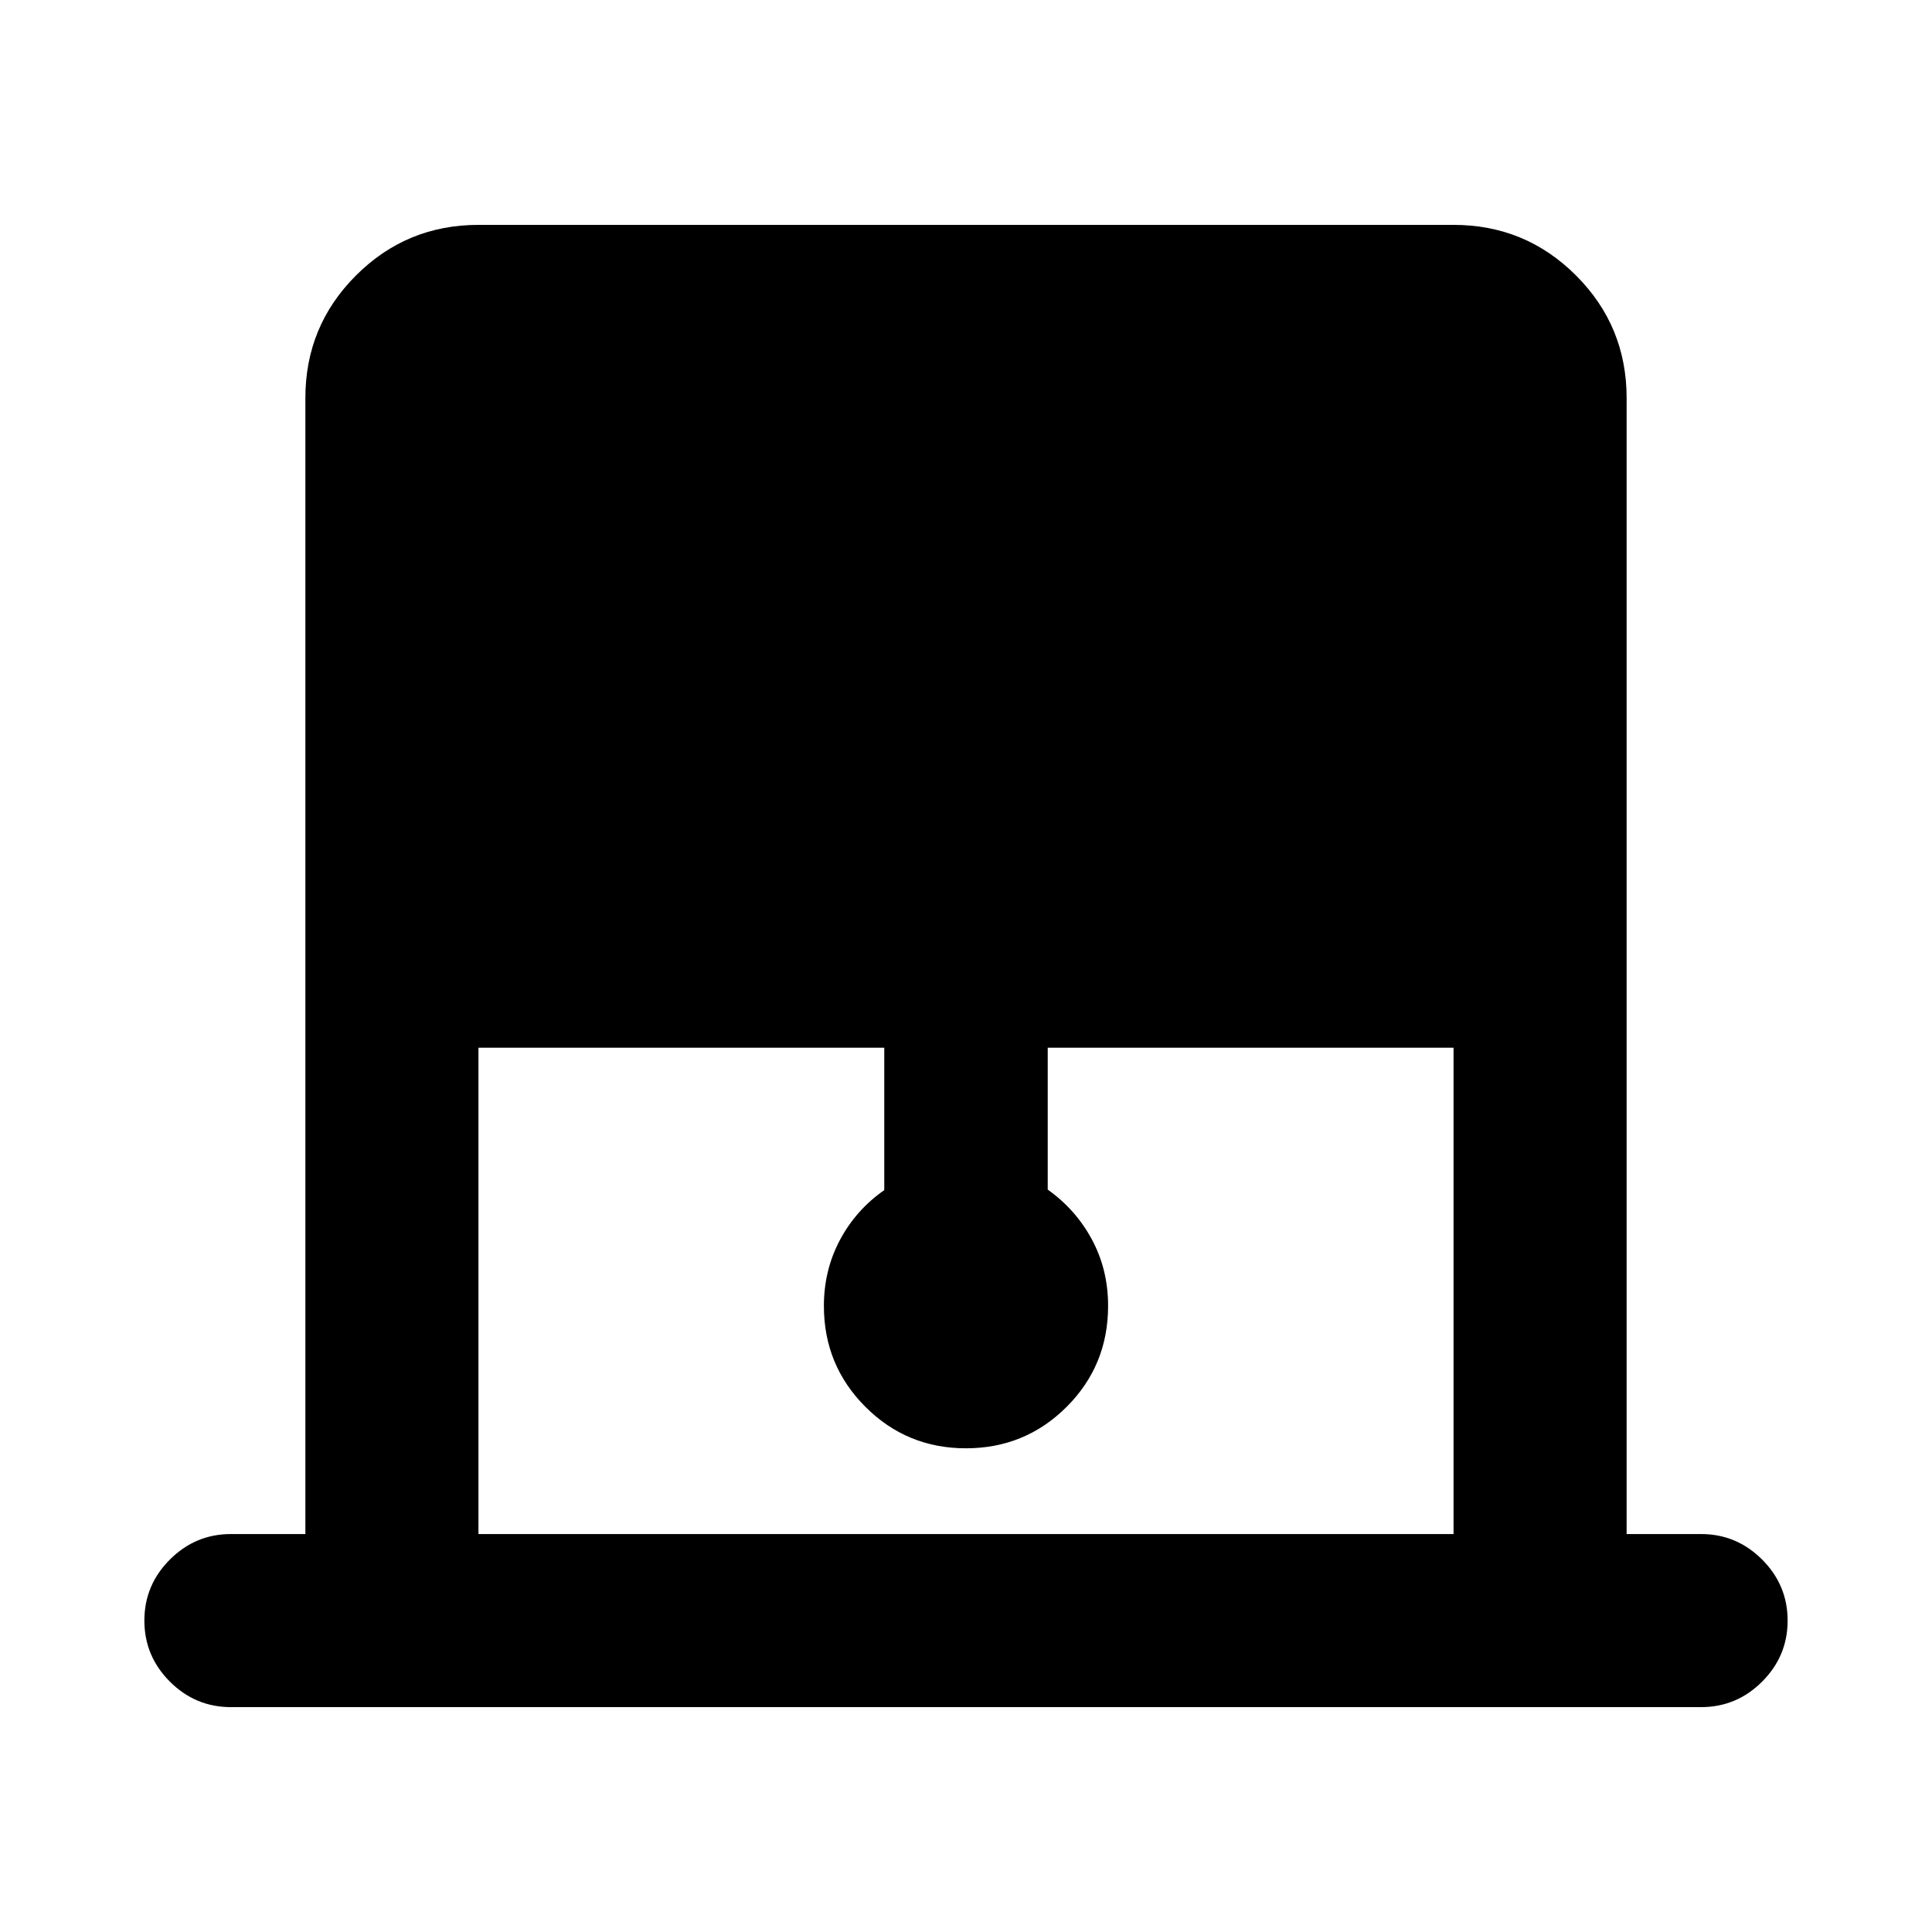 <svg xmlns="http://www.w3.org/2000/svg" height="24" viewBox="0 -960 960 960" width="24"><path d="M151.74-197.74v-564.52q0-35.72 25.14-60.86t60.86-25.14h484.52q35.72 0 60.86 25.14t25.14 60.86v564.52h37q17.65 0 30.33 12.67 12.67 12.68 12.67 30.33t-12.67 30.33q-12.68 12.67-30.33 12.67H114.74q-17.65 0-30.33-12.67-12.67-12.68-12.67-30.33t12.67-30.33q12.68-12.67 30.33-12.67h37Zm86 0h484.52v-241.65H520.61v70.5q14 9.95 22 24.88t8 32.89q0 29.6-20.61 50.19-20.62 20.58-50.03 20.58-29.4 0-49.99-20.64-20.59-20.63-20.59-50.08 0-17.86 8-32.84 8-14.98 22-24.72v-70.76H237.74v241.65Z"/></svg>